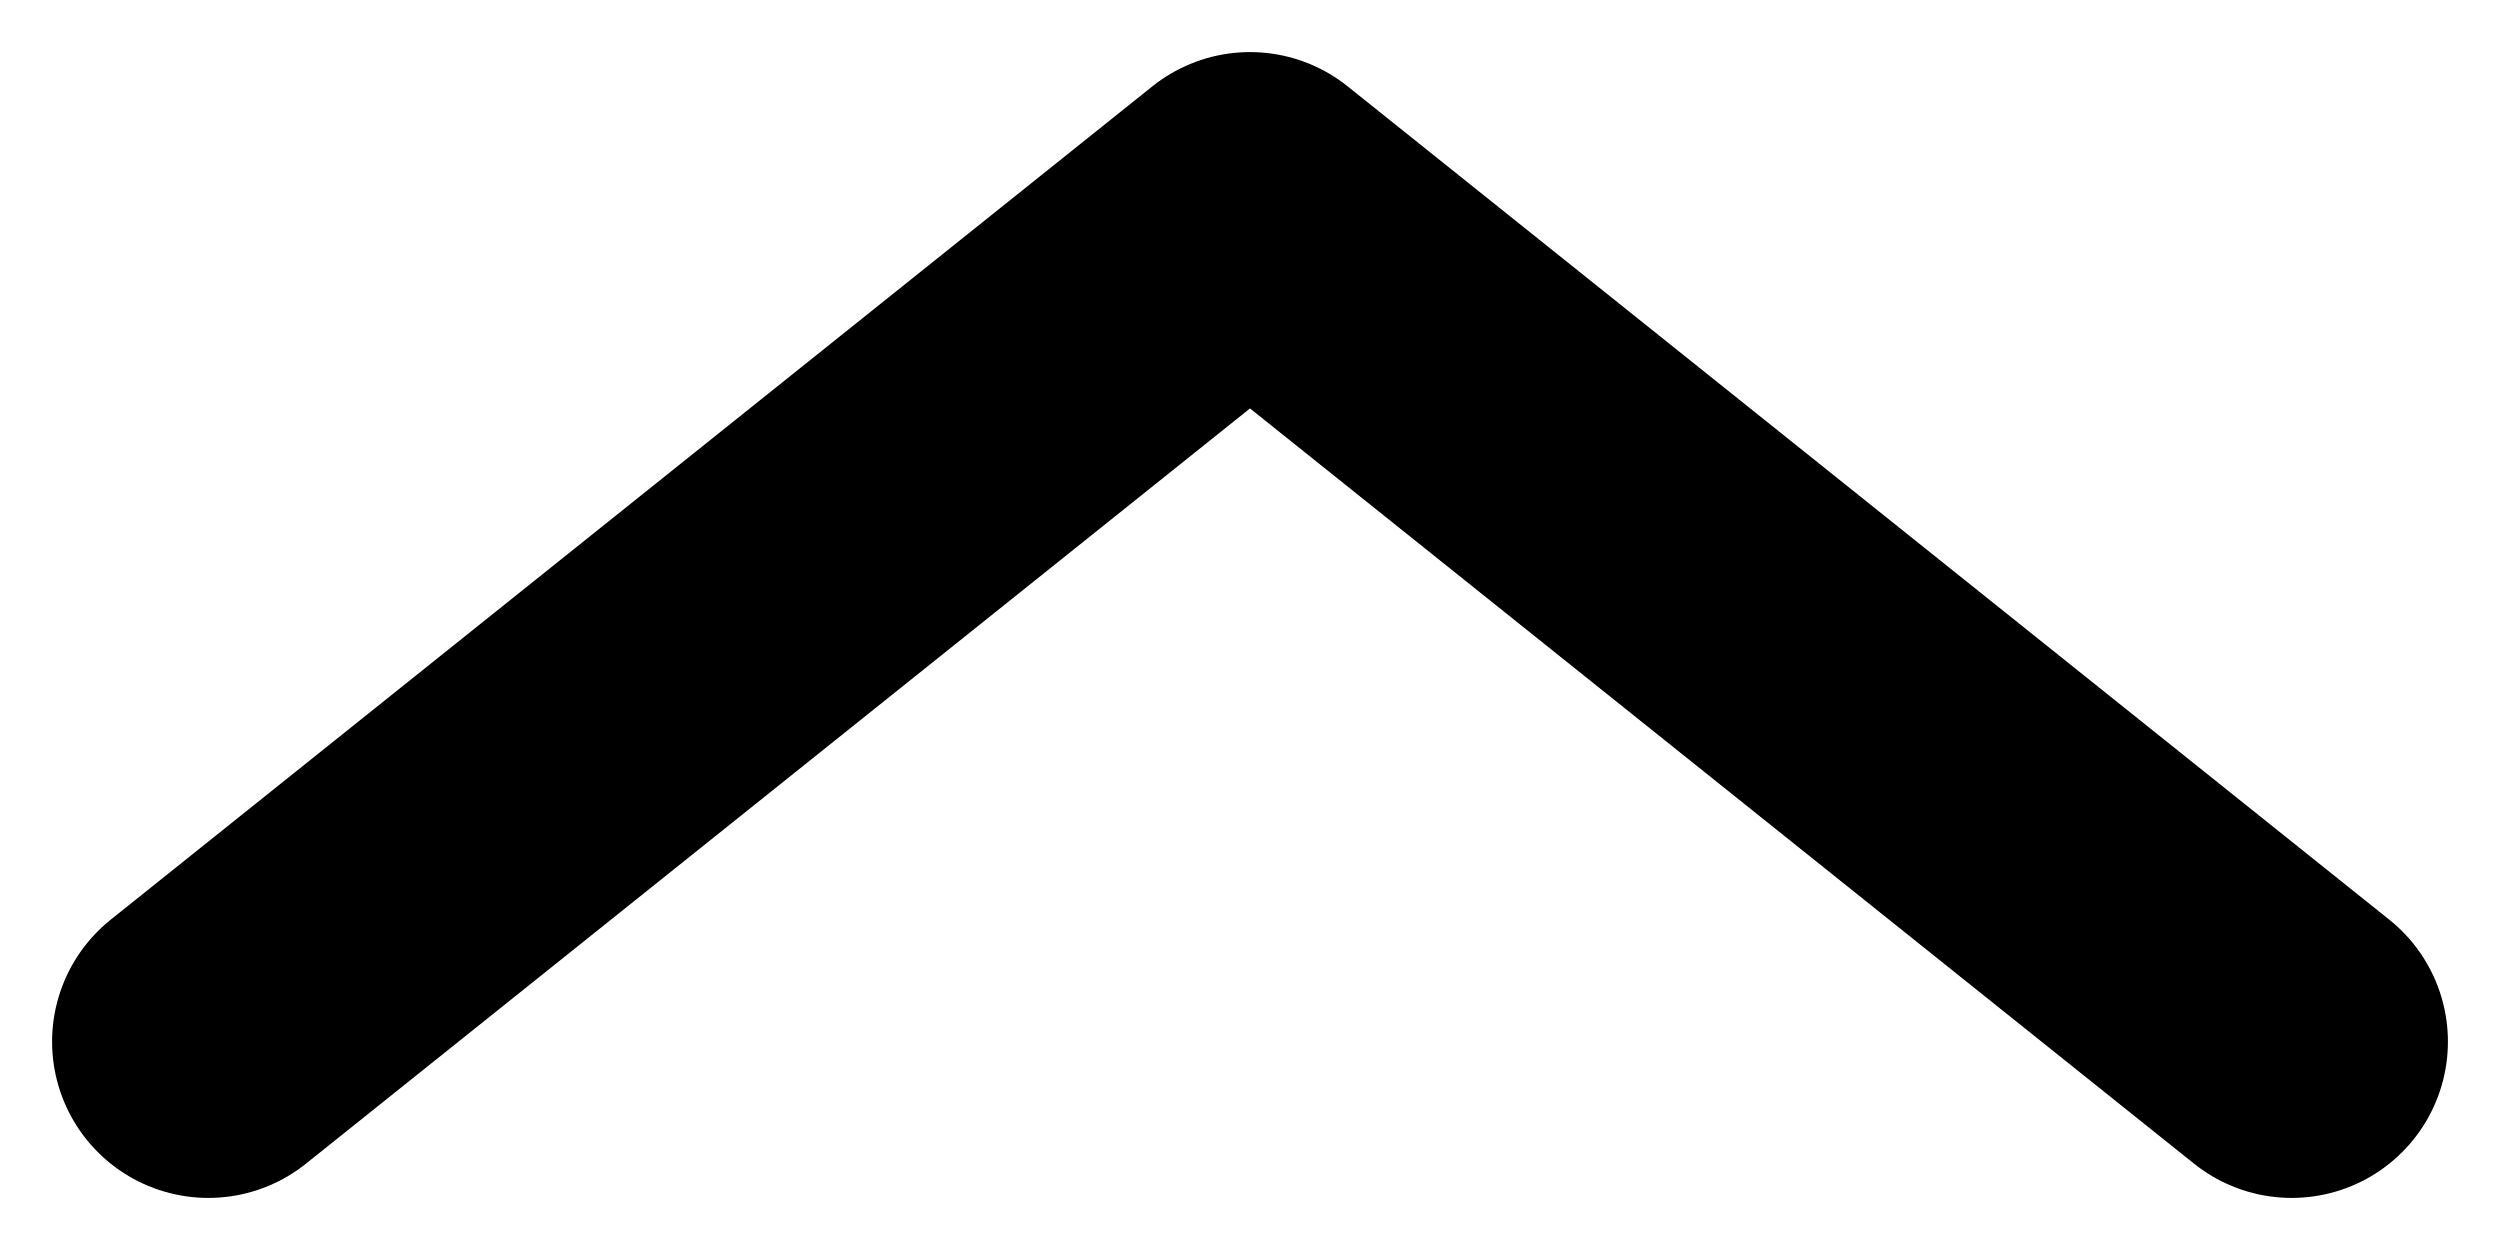 <svg width="12" height="6" viewBox="0 0 12 6" fill="none" xmlns="http://www.w3.org/2000/svg">
    <path d="M11 5L6 1L1 5" stroke="black" stroke-width="1.5" stroke-linecap="round"
        stroke-linejoin="round" />
</svg>